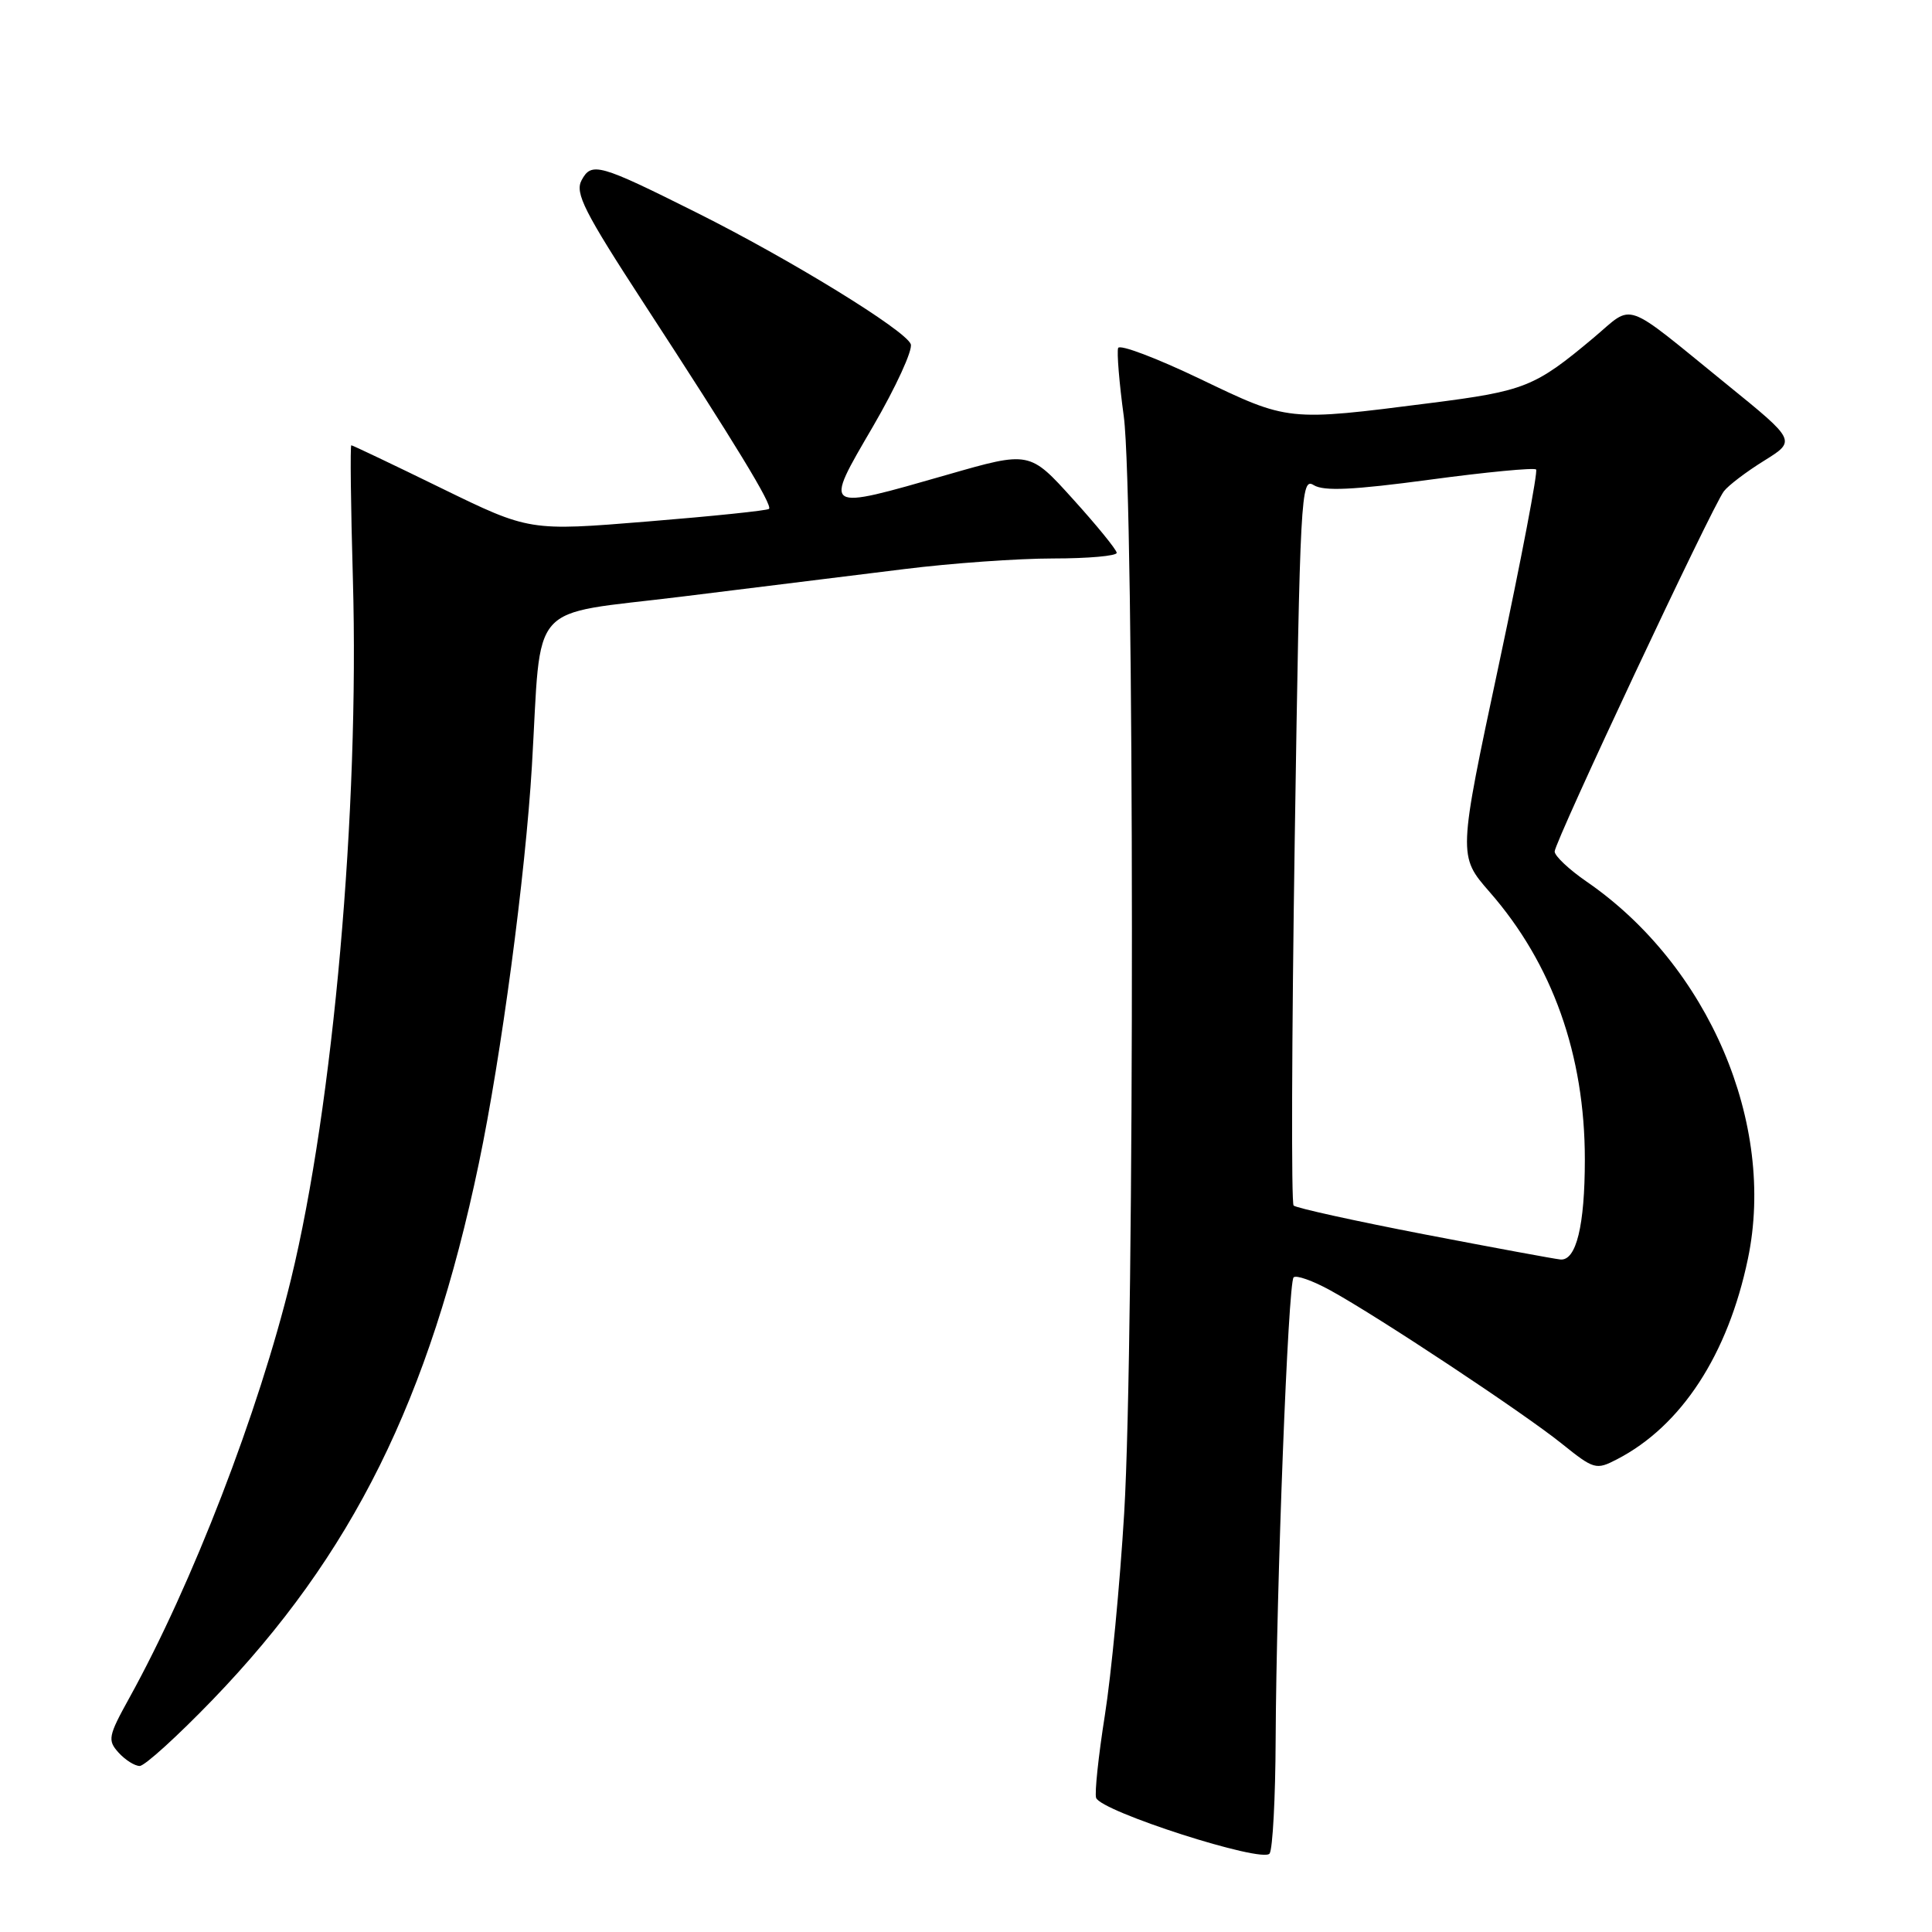 <?xml version="1.0" encoding="UTF-8" standalone="no"?>
<!DOCTYPE svg PUBLIC "-//W3C//DTD SVG 1.1//EN" "http://www.w3.org/Graphics/SVG/1.1/DTD/svg11.dtd" >
<svg xmlns="http://www.w3.org/2000/svg" xmlns:xlink="http://www.w3.org/1999/xlink" version="1.1" viewBox="0 0 256 256">
 <g >
 <path fill="currentColor"
d=" M 169.03 230.50 C 169.13 210.17 170.68 169.98 171.41 169.26 C 171.74 168.92 173.93 169.69 176.26 170.97 C 182.54 174.41 201.84 187.19 206.94 191.29 C 211.21 194.72 211.49 194.80 214.25 193.37 C 222.79 188.96 228.96 179.50 231.61 166.78 C 235.35 148.88 226.39 127.94 210.25 116.83 C 207.91 115.22 206.00 113.42 206.00 112.83 C 206.00 111.55 226.87 67.11 228.42 65.10 C 229.01 64.32 231.41 62.50 233.75 61.05 C 238.01 58.40 238.01 58.40 228.83 50.95 C 214.81 39.56 216.59 40.19 211.19 44.73 C 203.37 51.29 202.06 51.81 189.50 53.41 C 170.56 55.83 170.77 55.85 159.00 50.20 C 153.22 47.43 148.35 45.59 148.16 46.11 C 147.97 46.64 148.30 50.72 148.91 55.19 C 150.31 65.65 150.36 177.24 148.96 200.50 C 148.40 209.85 147.25 221.90 146.40 227.28 C 145.55 232.66 145.03 237.58 145.24 238.22 C 145.84 240.02 167.35 246.93 168.23 245.60 C 168.64 245.00 169.00 238.20 169.03 230.50 Z  M 28.18 225.22 C 46.70 206.01 56.90 185.46 63.45 154.15 C 66.42 139.95 69.61 116.04 70.48 101.50 C 71.80 79.18 69.66 81.61 90.30 79.06 C 100.31 77.83 113.59 76.18 119.80 75.41 C 126.02 74.63 134.90 74.00 139.55 74.00 C 144.20 74.00 147.99 73.66 147.97 73.25 C 147.95 72.84 145.35 69.64 142.18 66.14 C 136.43 59.77 136.43 59.77 125.57 62.89 C 108.89 67.67 109.09 67.80 115.68 56.50 C 118.72 51.27 120.97 46.37 120.68 45.60 C 119.97 43.75 104.72 34.38 92.38 28.21 C 79.37 21.70 78.38 21.42 77.06 23.89 C 76.16 25.58 77.41 28.05 85.31 40.19 C 97.51 58.91 102.39 66.94 101.90 67.43 C 101.68 67.65 94.45 68.40 85.82 69.10 C 70.15 70.38 70.15 70.38 58.49 64.69 C 52.09 61.56 46.71 59.00 46.55 59.00 C 46.39 59.00 46.48 66.99 46.76 76.75 C 47.63 107.29 44.16 146.50 38.56 169.50 C 34.27 187.13 25.48 209.89 17.14 224.98 C 14.34 230.04 14.23 230.59 15.71 232.23 C 16.59 233.20 17.85 234.00 18.51 234.00 C 19.17 234.00 23.52 230.05 28.18 225.22 Z  M 188.75 163.56 C 179.53 161.78 171.73 160.06 171.41 159.74 C 171.09 159.42 171.16 137.56 171.56 111.16 C 172.26 65.48 172.38 63.22 174.07 64.28 C 175.41 65.11 179.26 64.93 189.46 63.56 C 196.94 62.55 203.28 61.95 203.54 62.21 C 203.80 62.47 201.58 74.10 198.61 88.04 C 193.20 113.40 193.20 113.40 197.38 118.19 C 205.70 127.70 210.00 139.77 210.00 153.64 C 210.00 162.39 208.86 167.07 206.77 166.89 C 206.07 166.83 197.96 165.33 188.75 163.56 Z "/>
</g>
</svg>